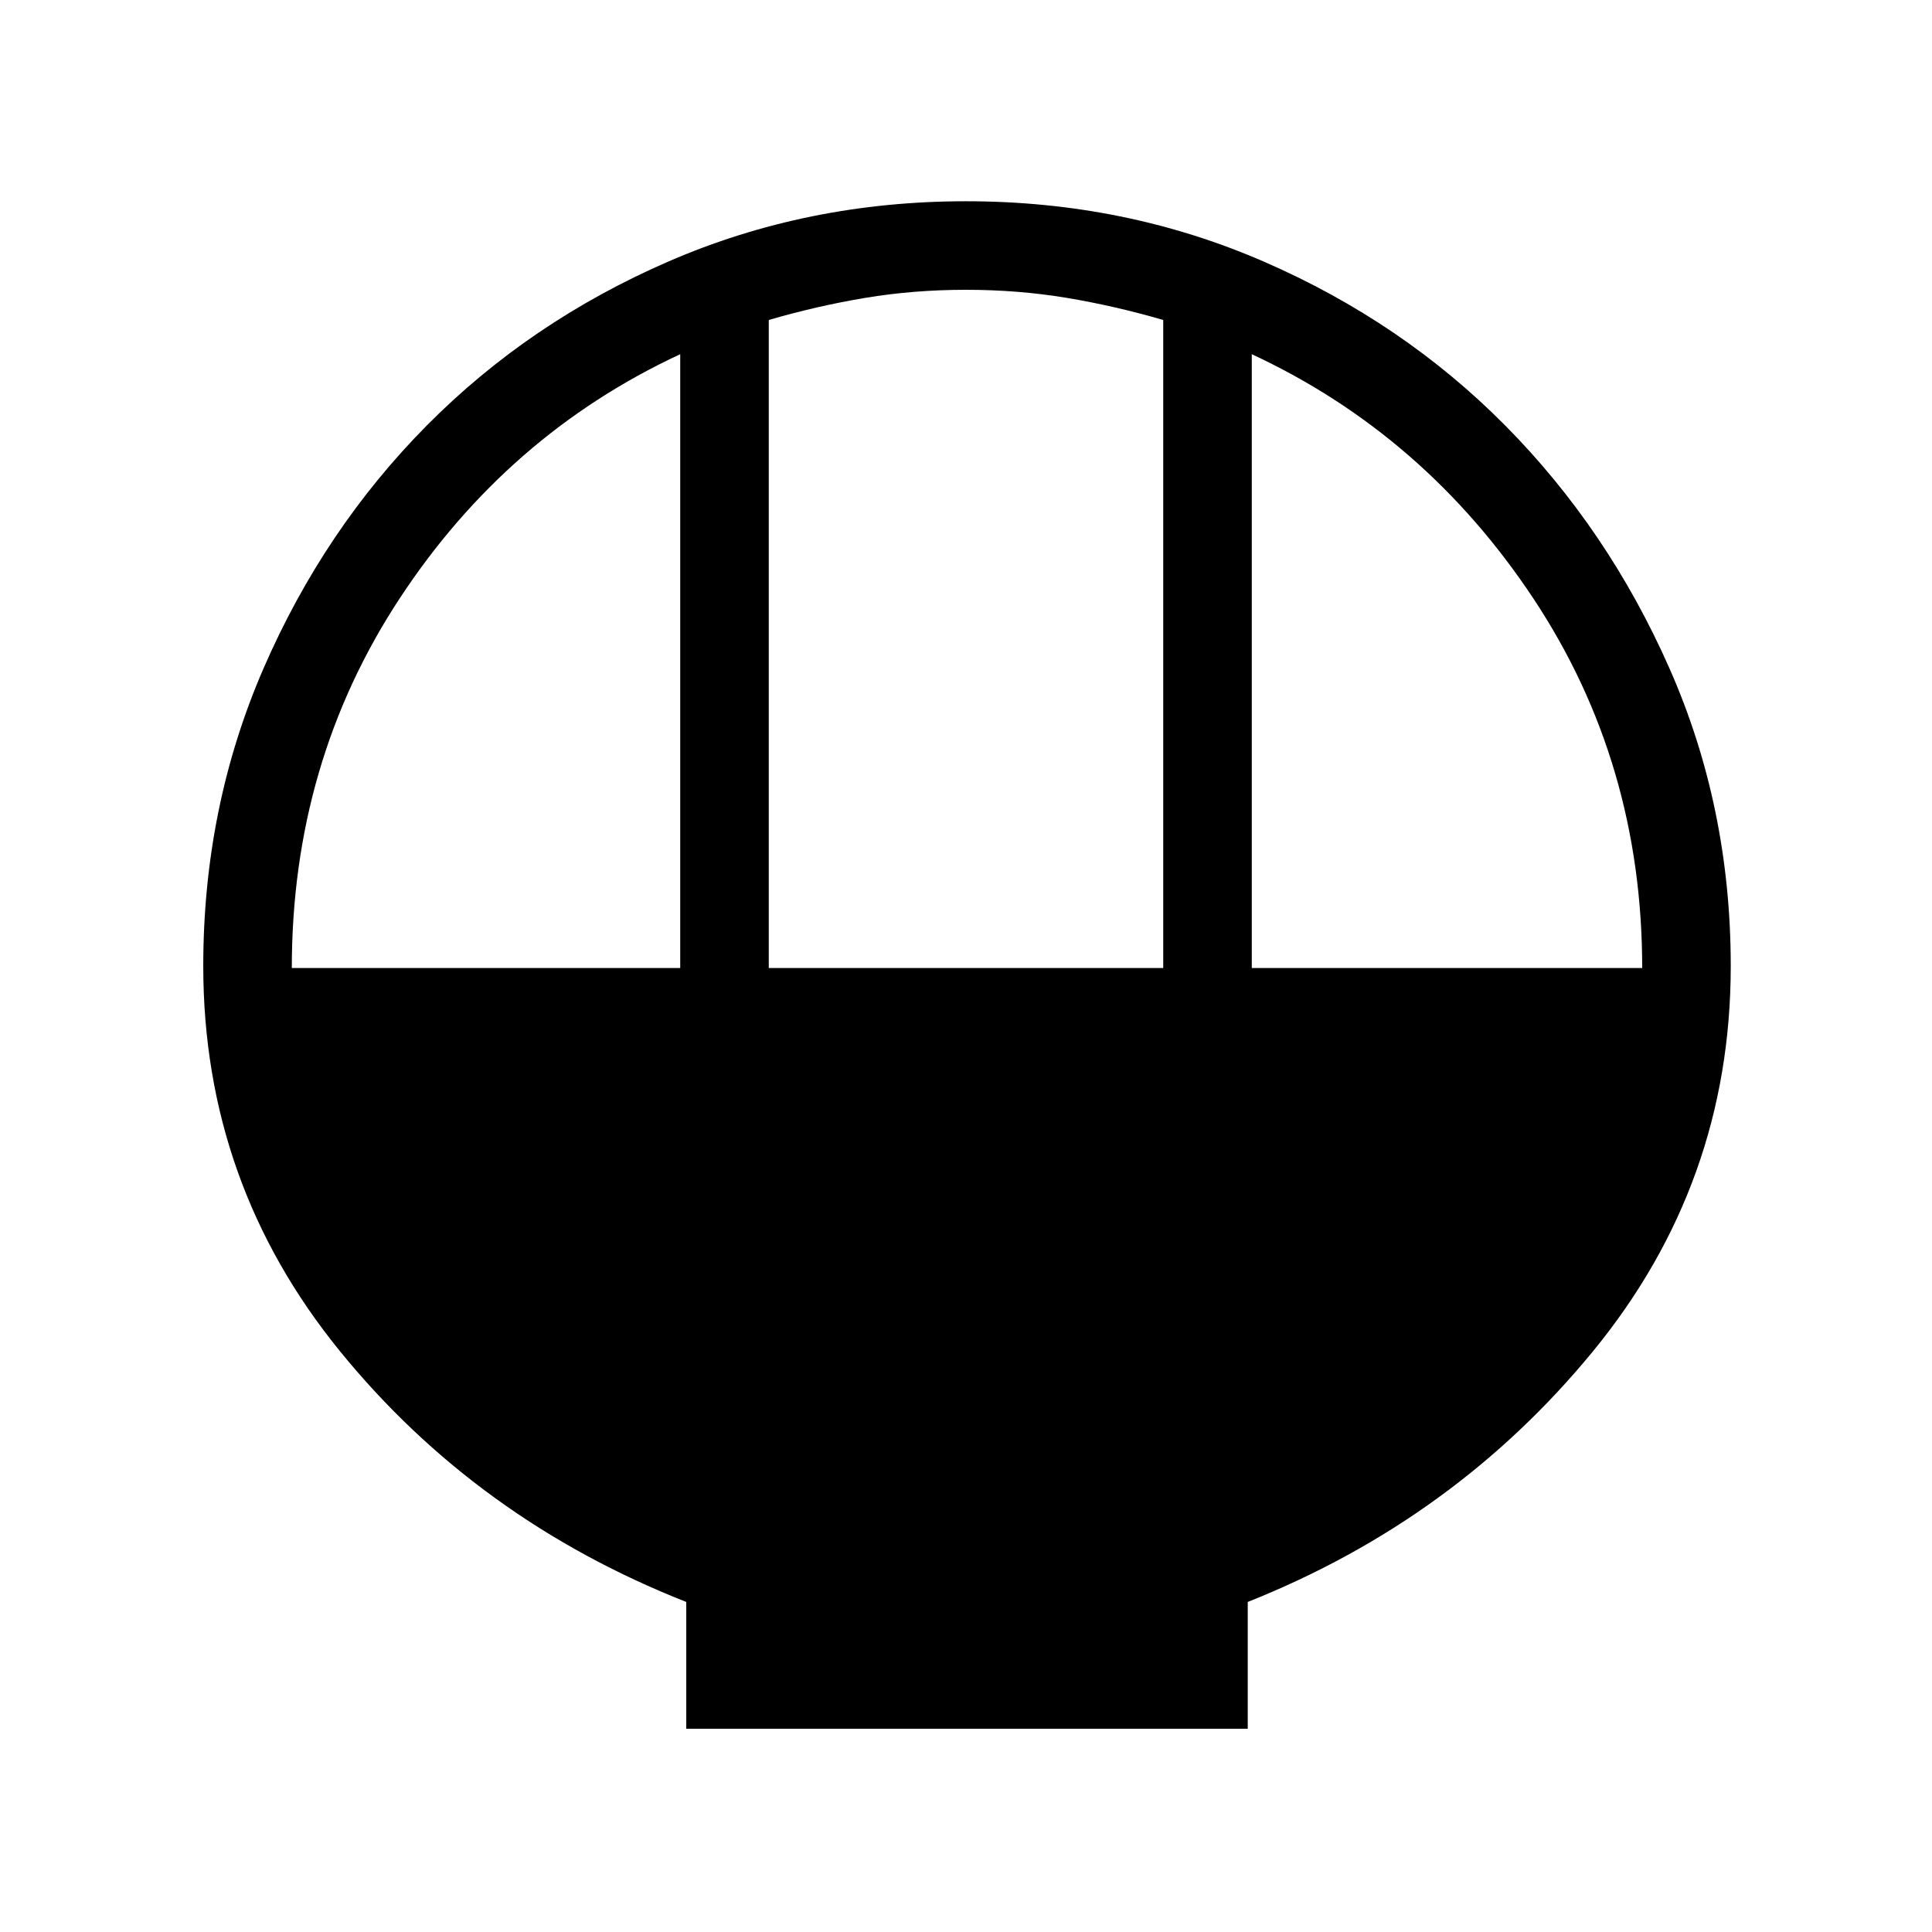 <svg xmlns="http://www.w3.org/2000/svg" height="48" width="48"><path d="M17.05 42.95V39.8Q11.85 37.75 8.45 33.575Q5.05 29.4 5.05 24Q5.05 20.05 6.55 16.6Q8.05 13.15 10.6 10.575Q13.15 8 16.6 6.5Q20.05 5 24 5Q27.95 5 31.4 6.5Q34.85 8 37.4 10.575Q39.95 13.15 41.475 16.6Q43 20.05 43 24Q43 29.4 39.575 33.575Q36.15 37.75 31 39.8V42.95ZM19.1 24.05H28.9V7.95Q27.7 7.6 26.5 7.4Q25.3 7.2 24 7.2Q22.7 7.2 21.5 7.4Q20.3 7.6 19.1 7.95ZM7.25 24.05H16.9V8.8Q12.6 10.8 9.925 14.875Q7.25 18.95 7.25 24.05ZM31.1 24.05H40.8Q40.8 18.95 38.1 14.875Q35.4 10.8 31.1 8.8Z"/></svg>